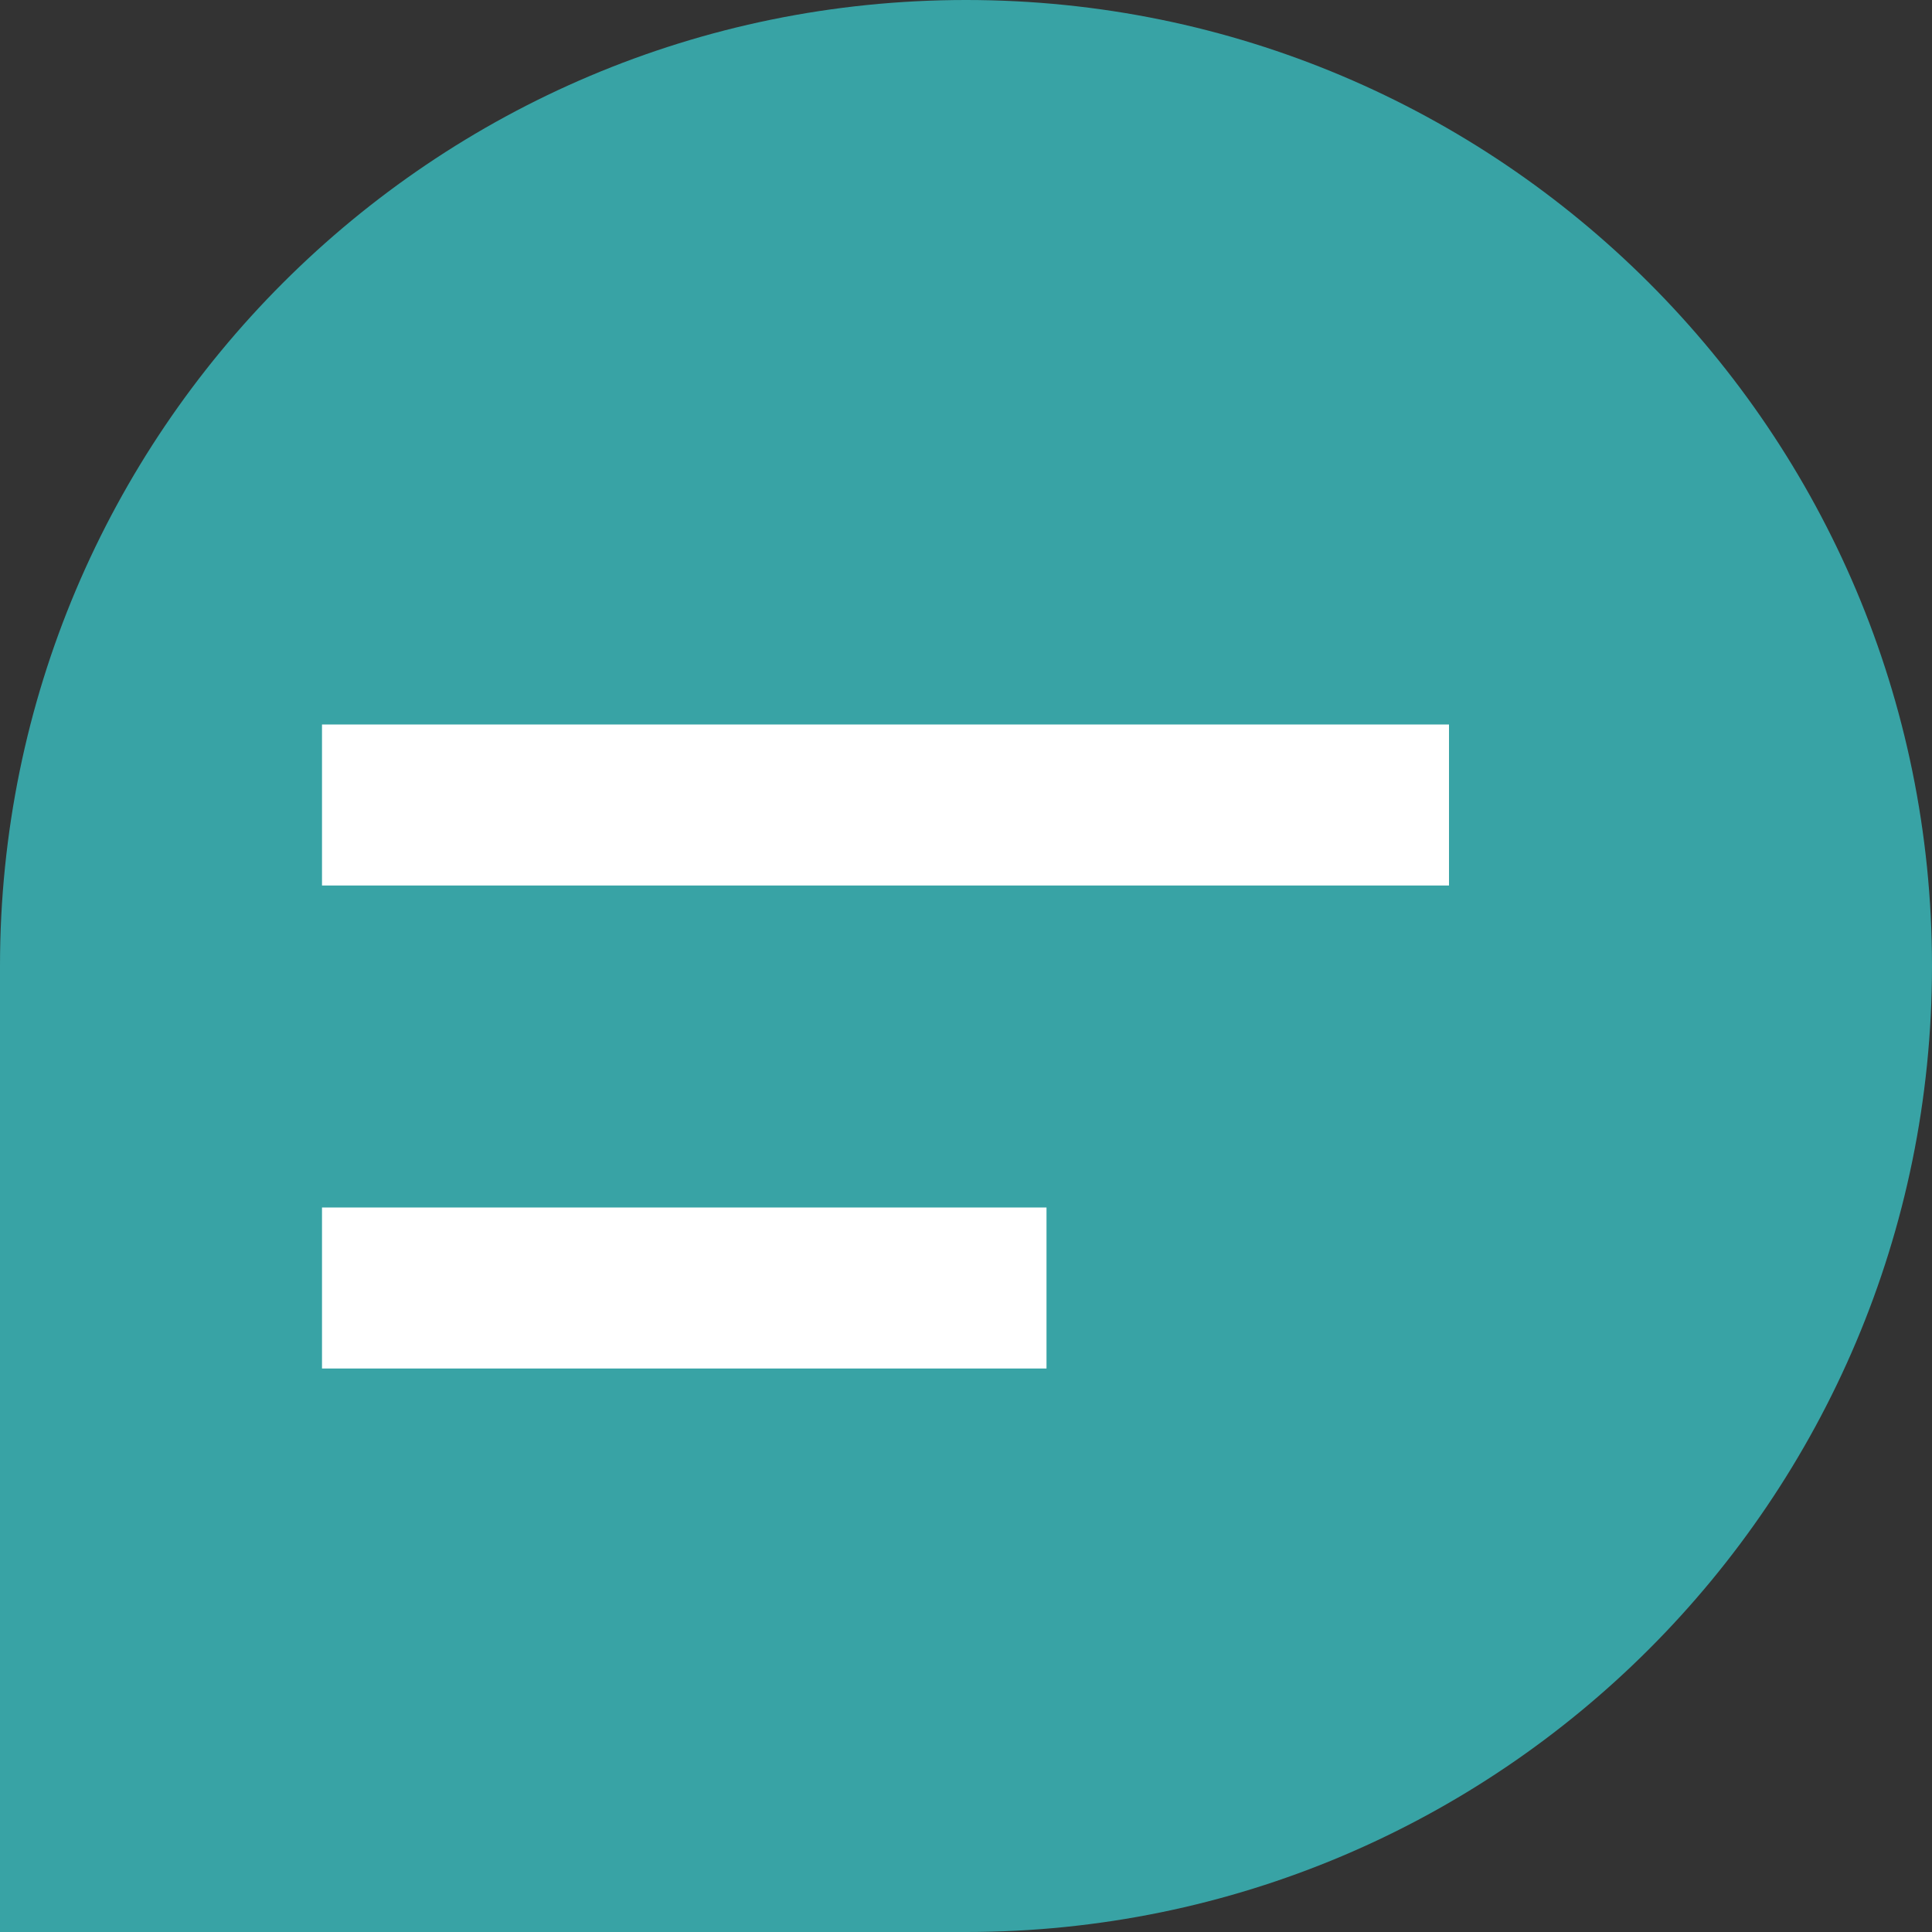 <svg  viewBox="0 0 12 12" fill="none" xmlns="http://www.w3.org/2000/svg">
<rect x="0" y="0" width="12" height="12" fill="#333333" stroke="none"/>
<path d="M0 6C0 2.686 2.686 0 6 0C9.314 0 12 2.686 12 6C12 9.314 9.314 12 6 12H0V6Z" fill="#38A3A5"/>
<line x1="2" y1="5" x2="9" y2="5" stroke="white" strokeWidth="2"/>
<path d="M2 8H6.5" stroke="white" strokeWidth="2"/>
</svg>

